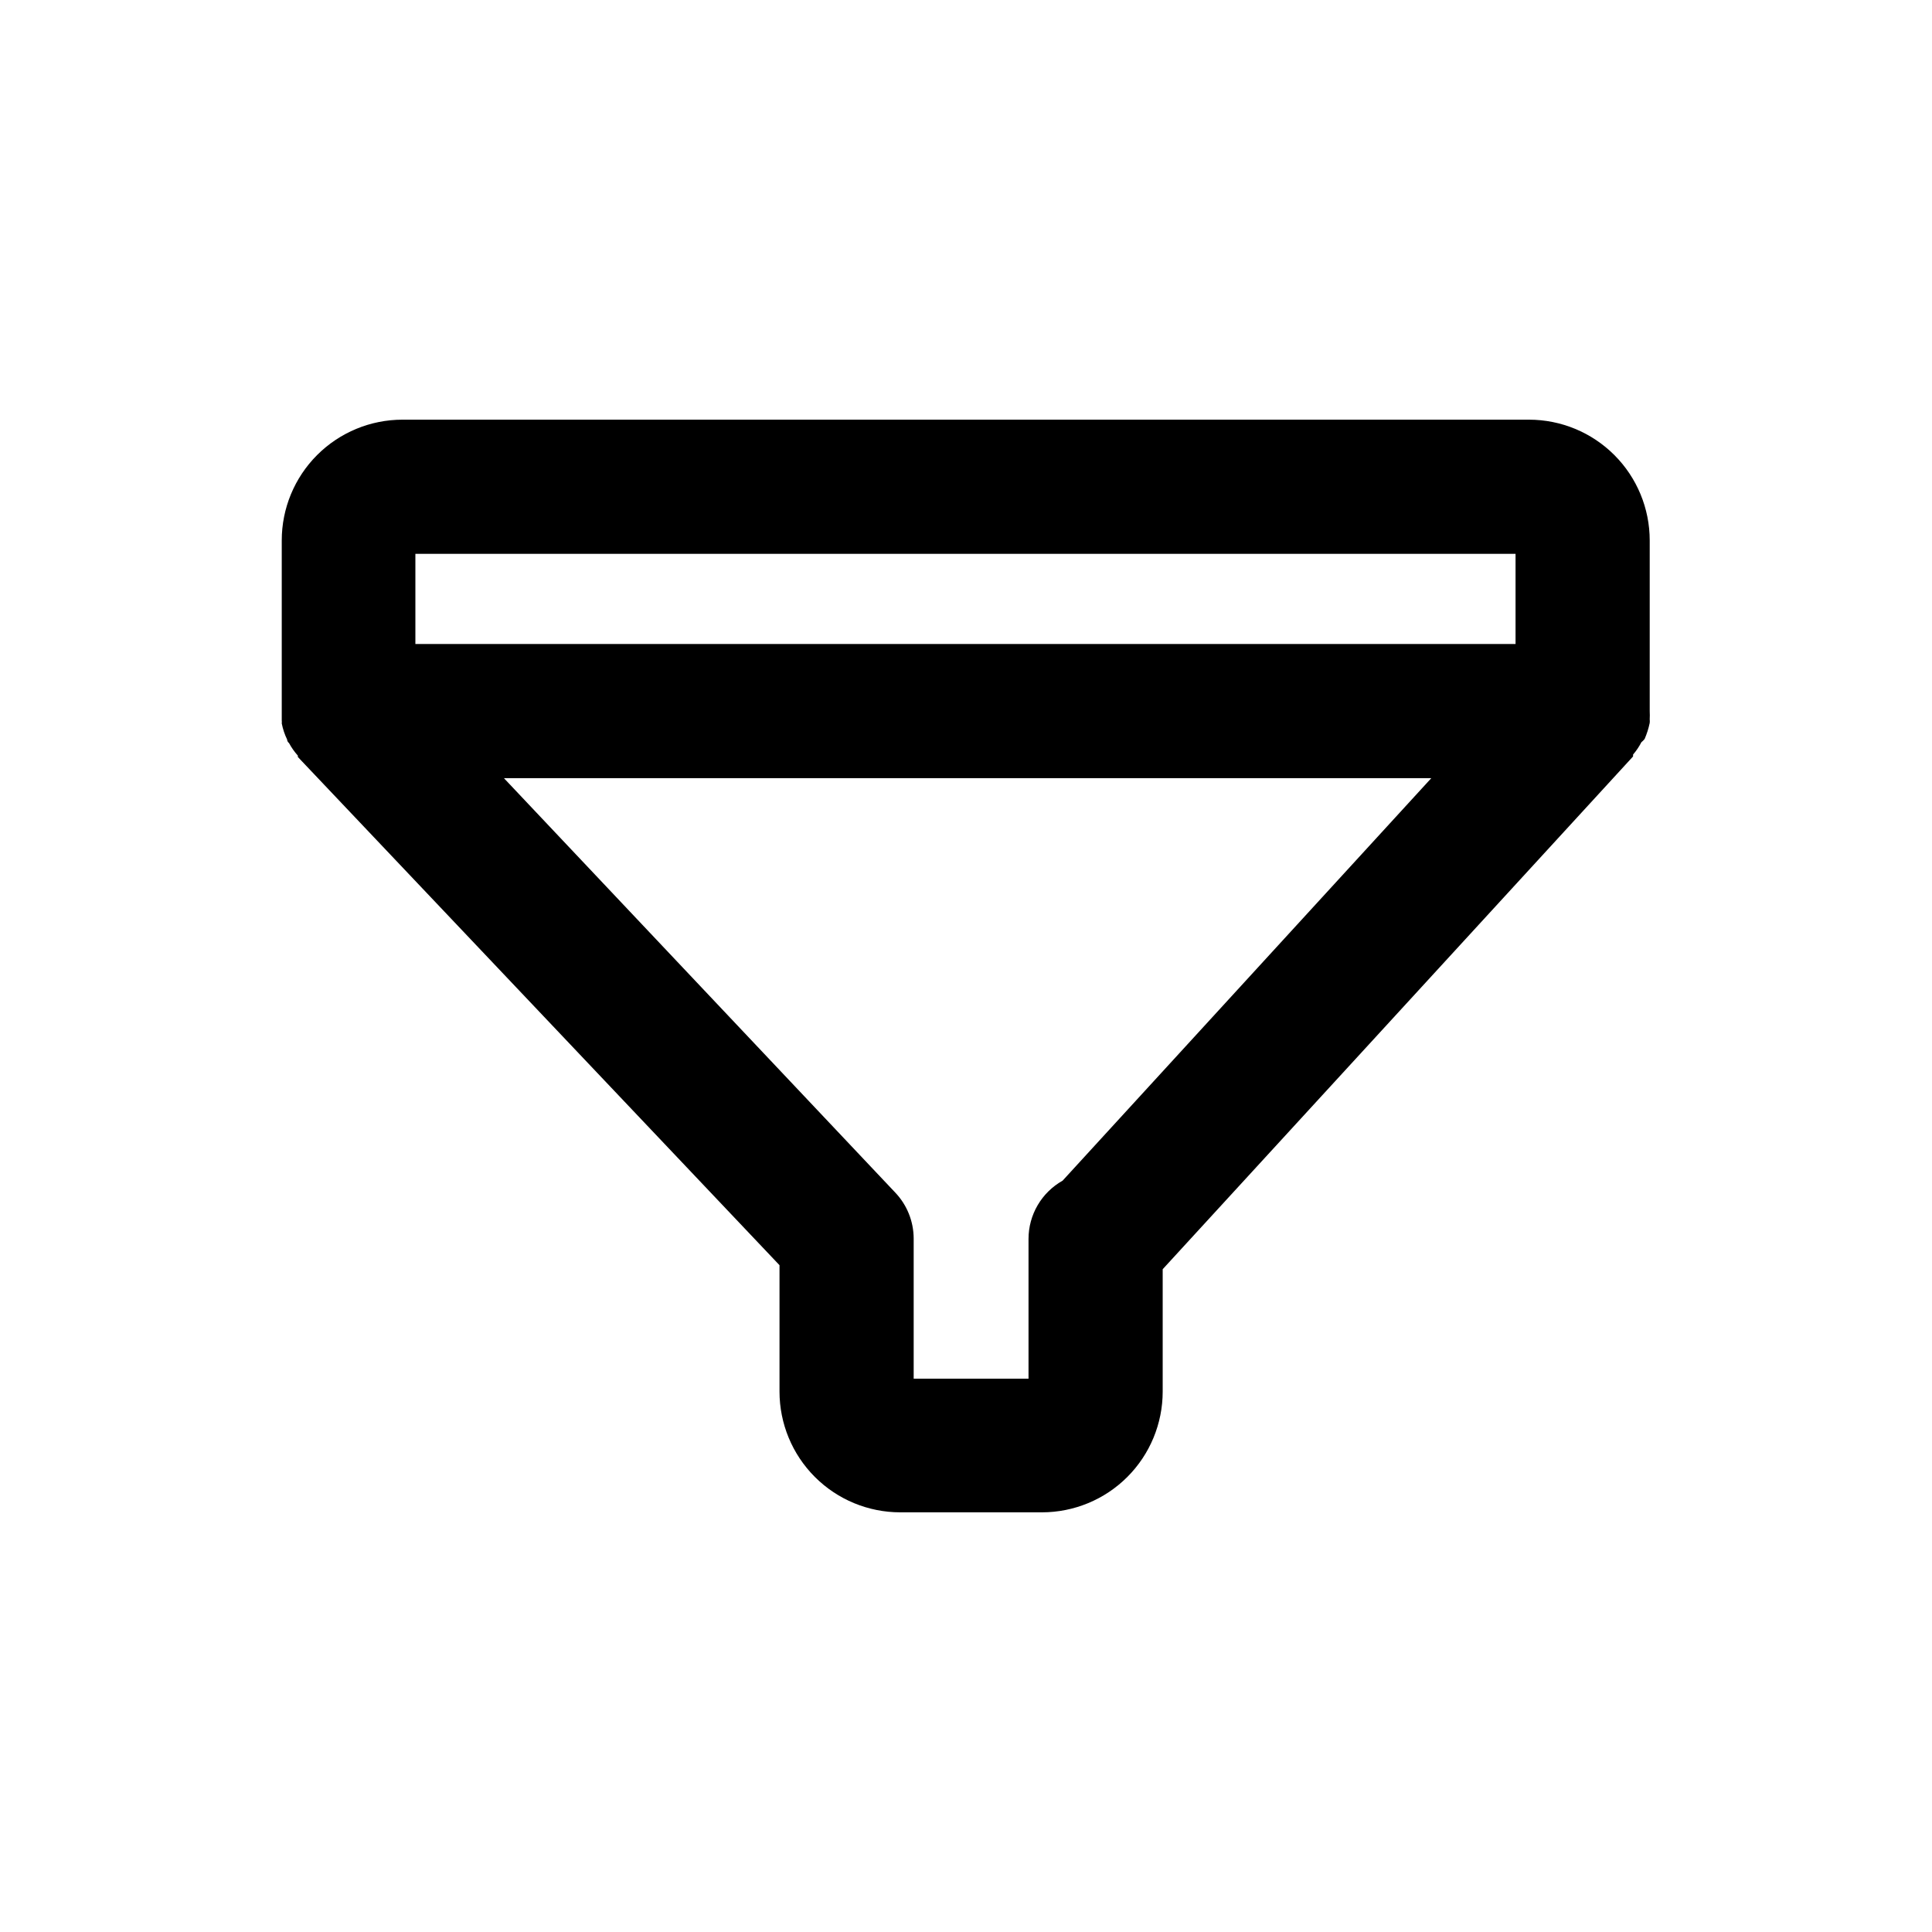 <svg width="72" height="72" viewBox="0 0 72 72" fill="none" xmlns="http://www.w3.org/2000/svg">
<path d="M61.29 27.54C61.374 27.347 61.438 27.146 61.48 26.94C61.485 26.897 61.485 26.853 61.48 26.81C61.485 26.707 61.485 26.603 61.48 26.5V20.14C61.48 18.947 61.006 17.802 60.162 16.958C59.318 16.114 58.173 15.64 56.98 15.64H15C13.806 15.64 12.662 16.114 11.818 16.958C10.974 17.802 10.5 18.947 10.5 20.14V26.5C10.5 26.62 10.5 26.73 10.5 26.85C10.505 26.887 10.505 26.924 10.5 26.96C10.541 27.168 10.608 27.369 10.7 27.56C10.7 27.56 10.7 27.64 10.77 27.69C10.861 27.859 10.972 28.017 11.1 28.16C11.1 28.16 11.1 28.16 11.1 28.21L29.05 47.15V51.86C29.05 53.053 29.524 54.198 30.368 55.042C31.212 55.886 32.356 56.36 33.55 56.36H38.83C40.023 56.36 41.168 55.886 42.012 55.042C42.856 54.198 43.33 53.053 43.33 51.86V47.3L60.86 28.19V28.12C60.981 27.98 61.085 27.825 61.17 27.66C61.214 27.625 61.255 27.584 61.29 27.54ZM15.48 20.64H56.48V24H15.48V20.64ZM39.6 44C39.215 44.217 38.894 44.532 38.671 44.913C38.448 45.294 38.33 45.728 38.33 46.17V51.38H34.05V46.15C34.047 45.513 33.8 44.901 33.36 44.44L18.78 29H53.34L39.6 44Z" fill="black"/>
</svg>
